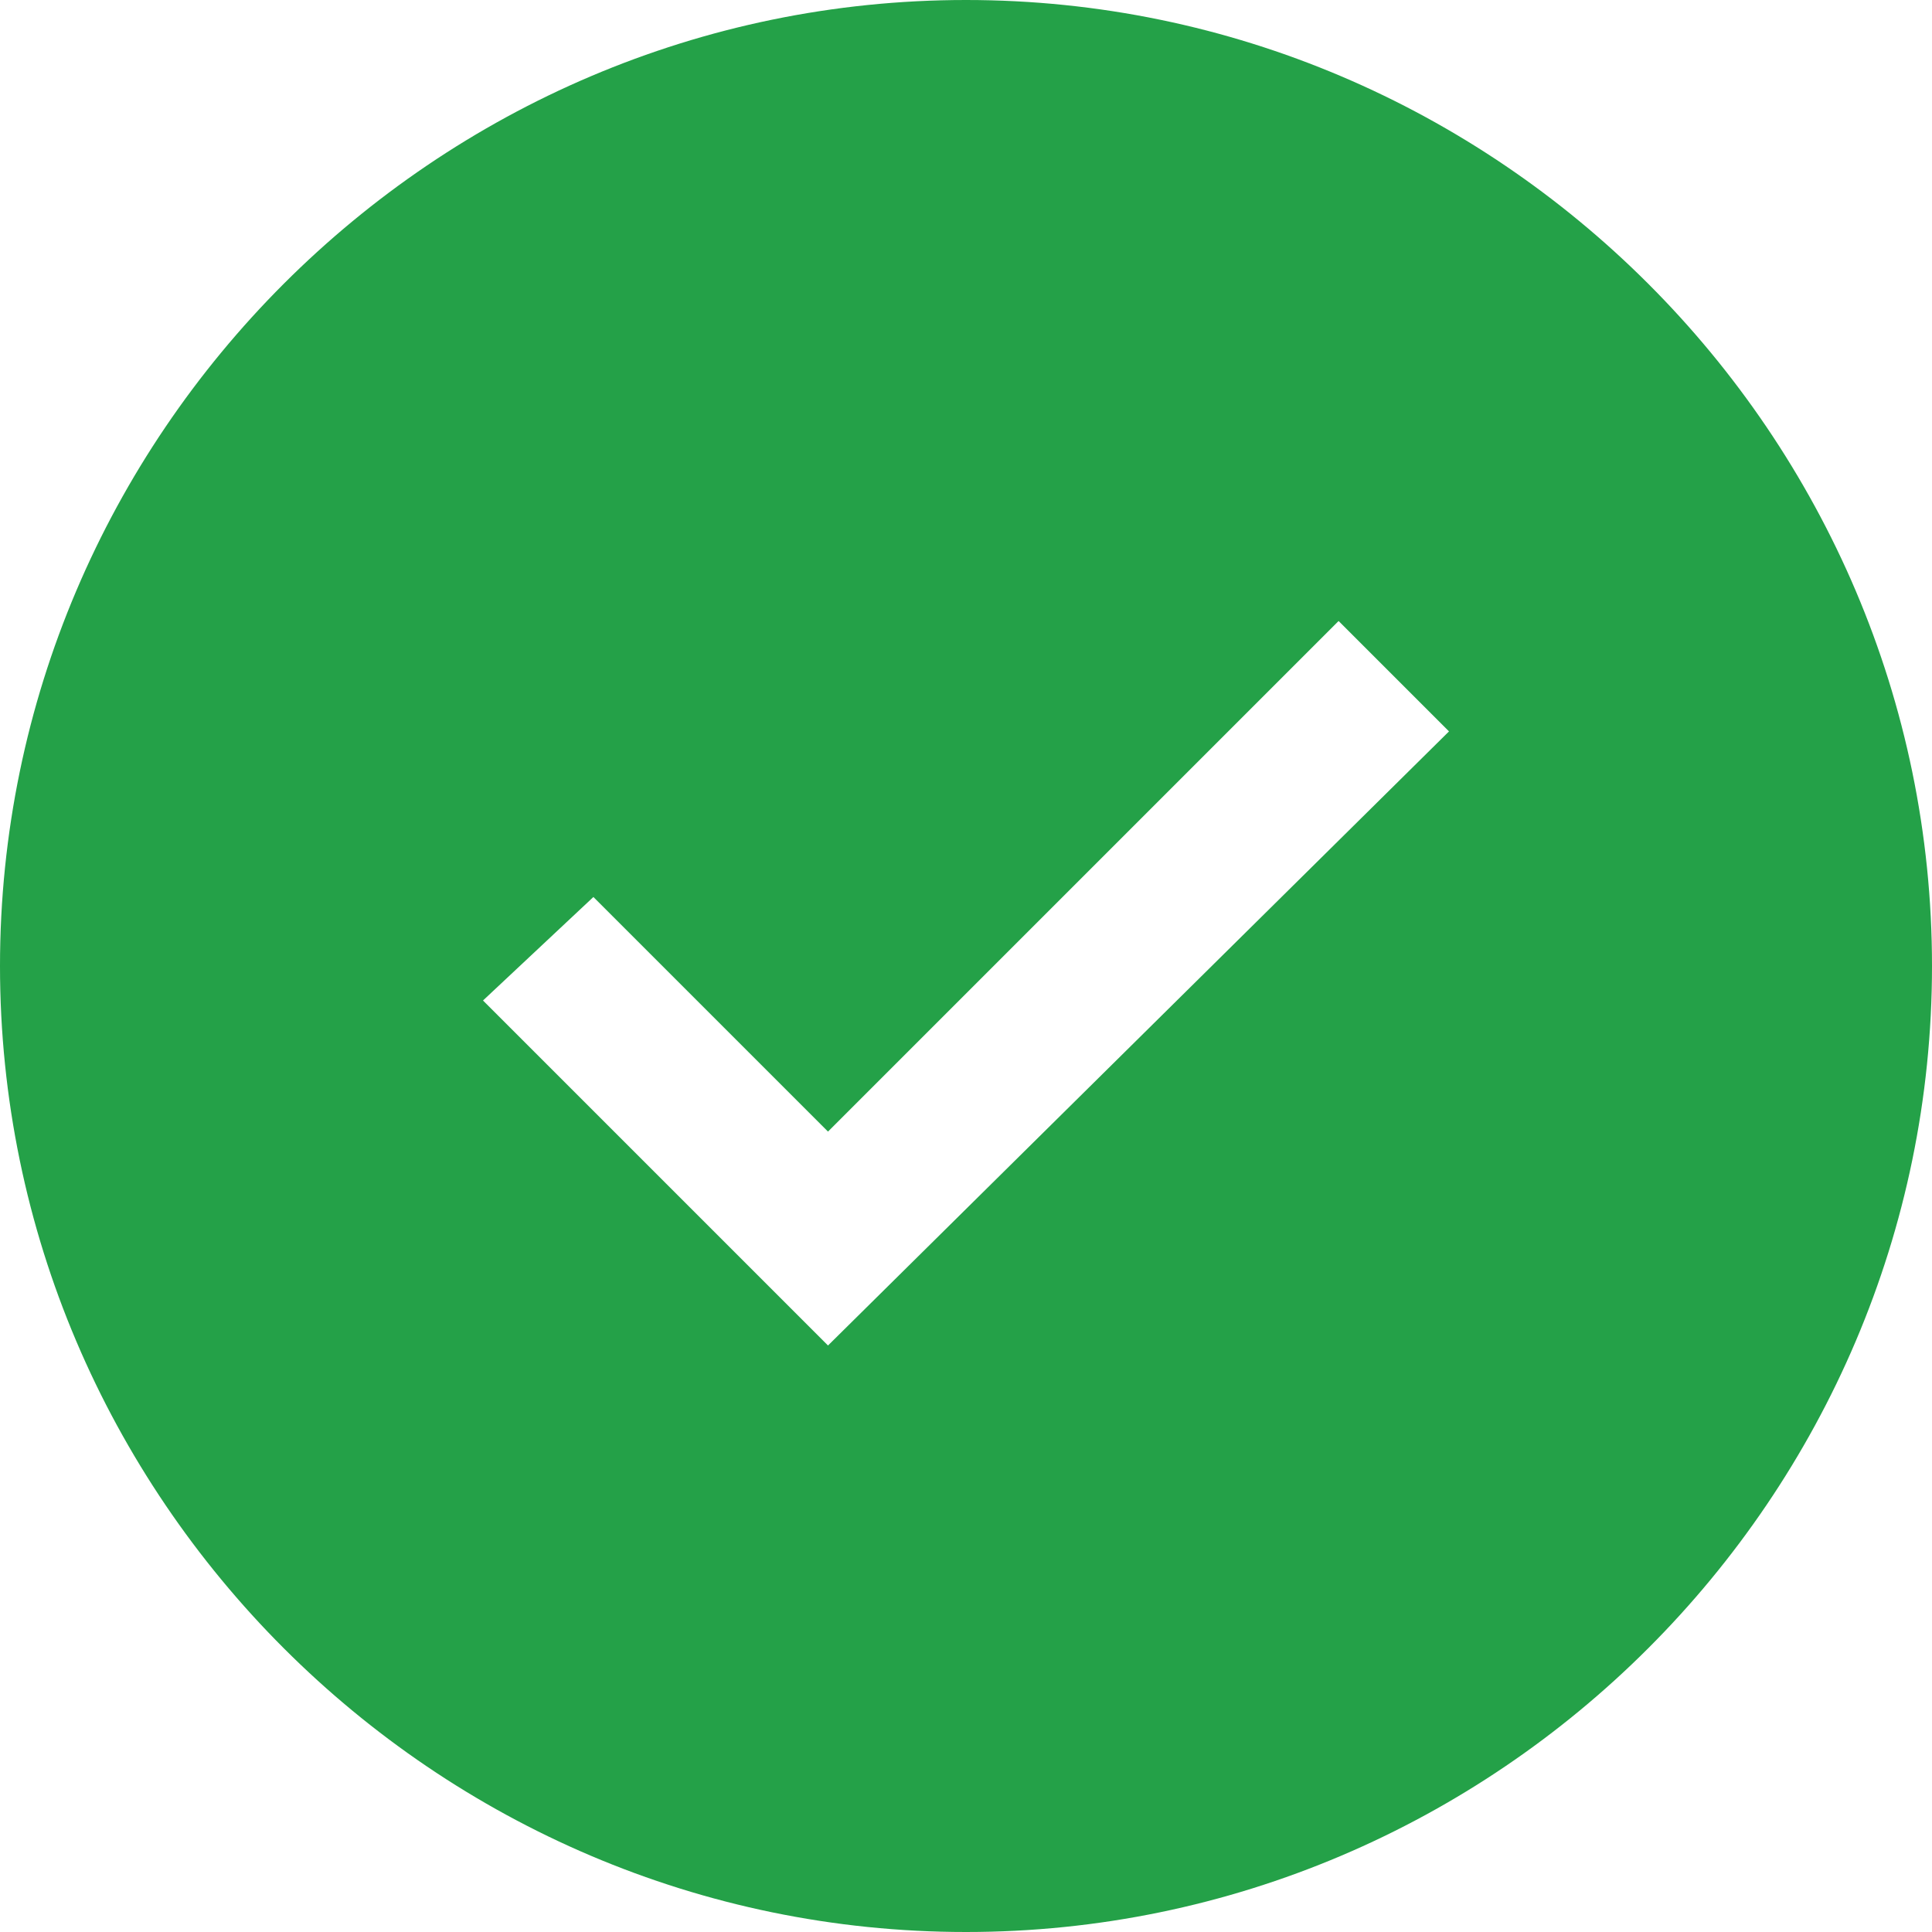 <svg width="28" height="28" viewBox="0 0 28 28" fill="none" xmlns="http://www.w3.org/2000/svg">
<path d="M14 0C6.3 0 0 6.3 0 14C0 21.7 6.3 28 14 28C21.7 28 28 21.7 28 14C28 6.3 21.7 0 14 0ZM12 19.5L7 14.5L8.6 13L12 16.4L19.4 9L21 10.6L12 19.5Z" fill="#24A148"/>
</svg>
